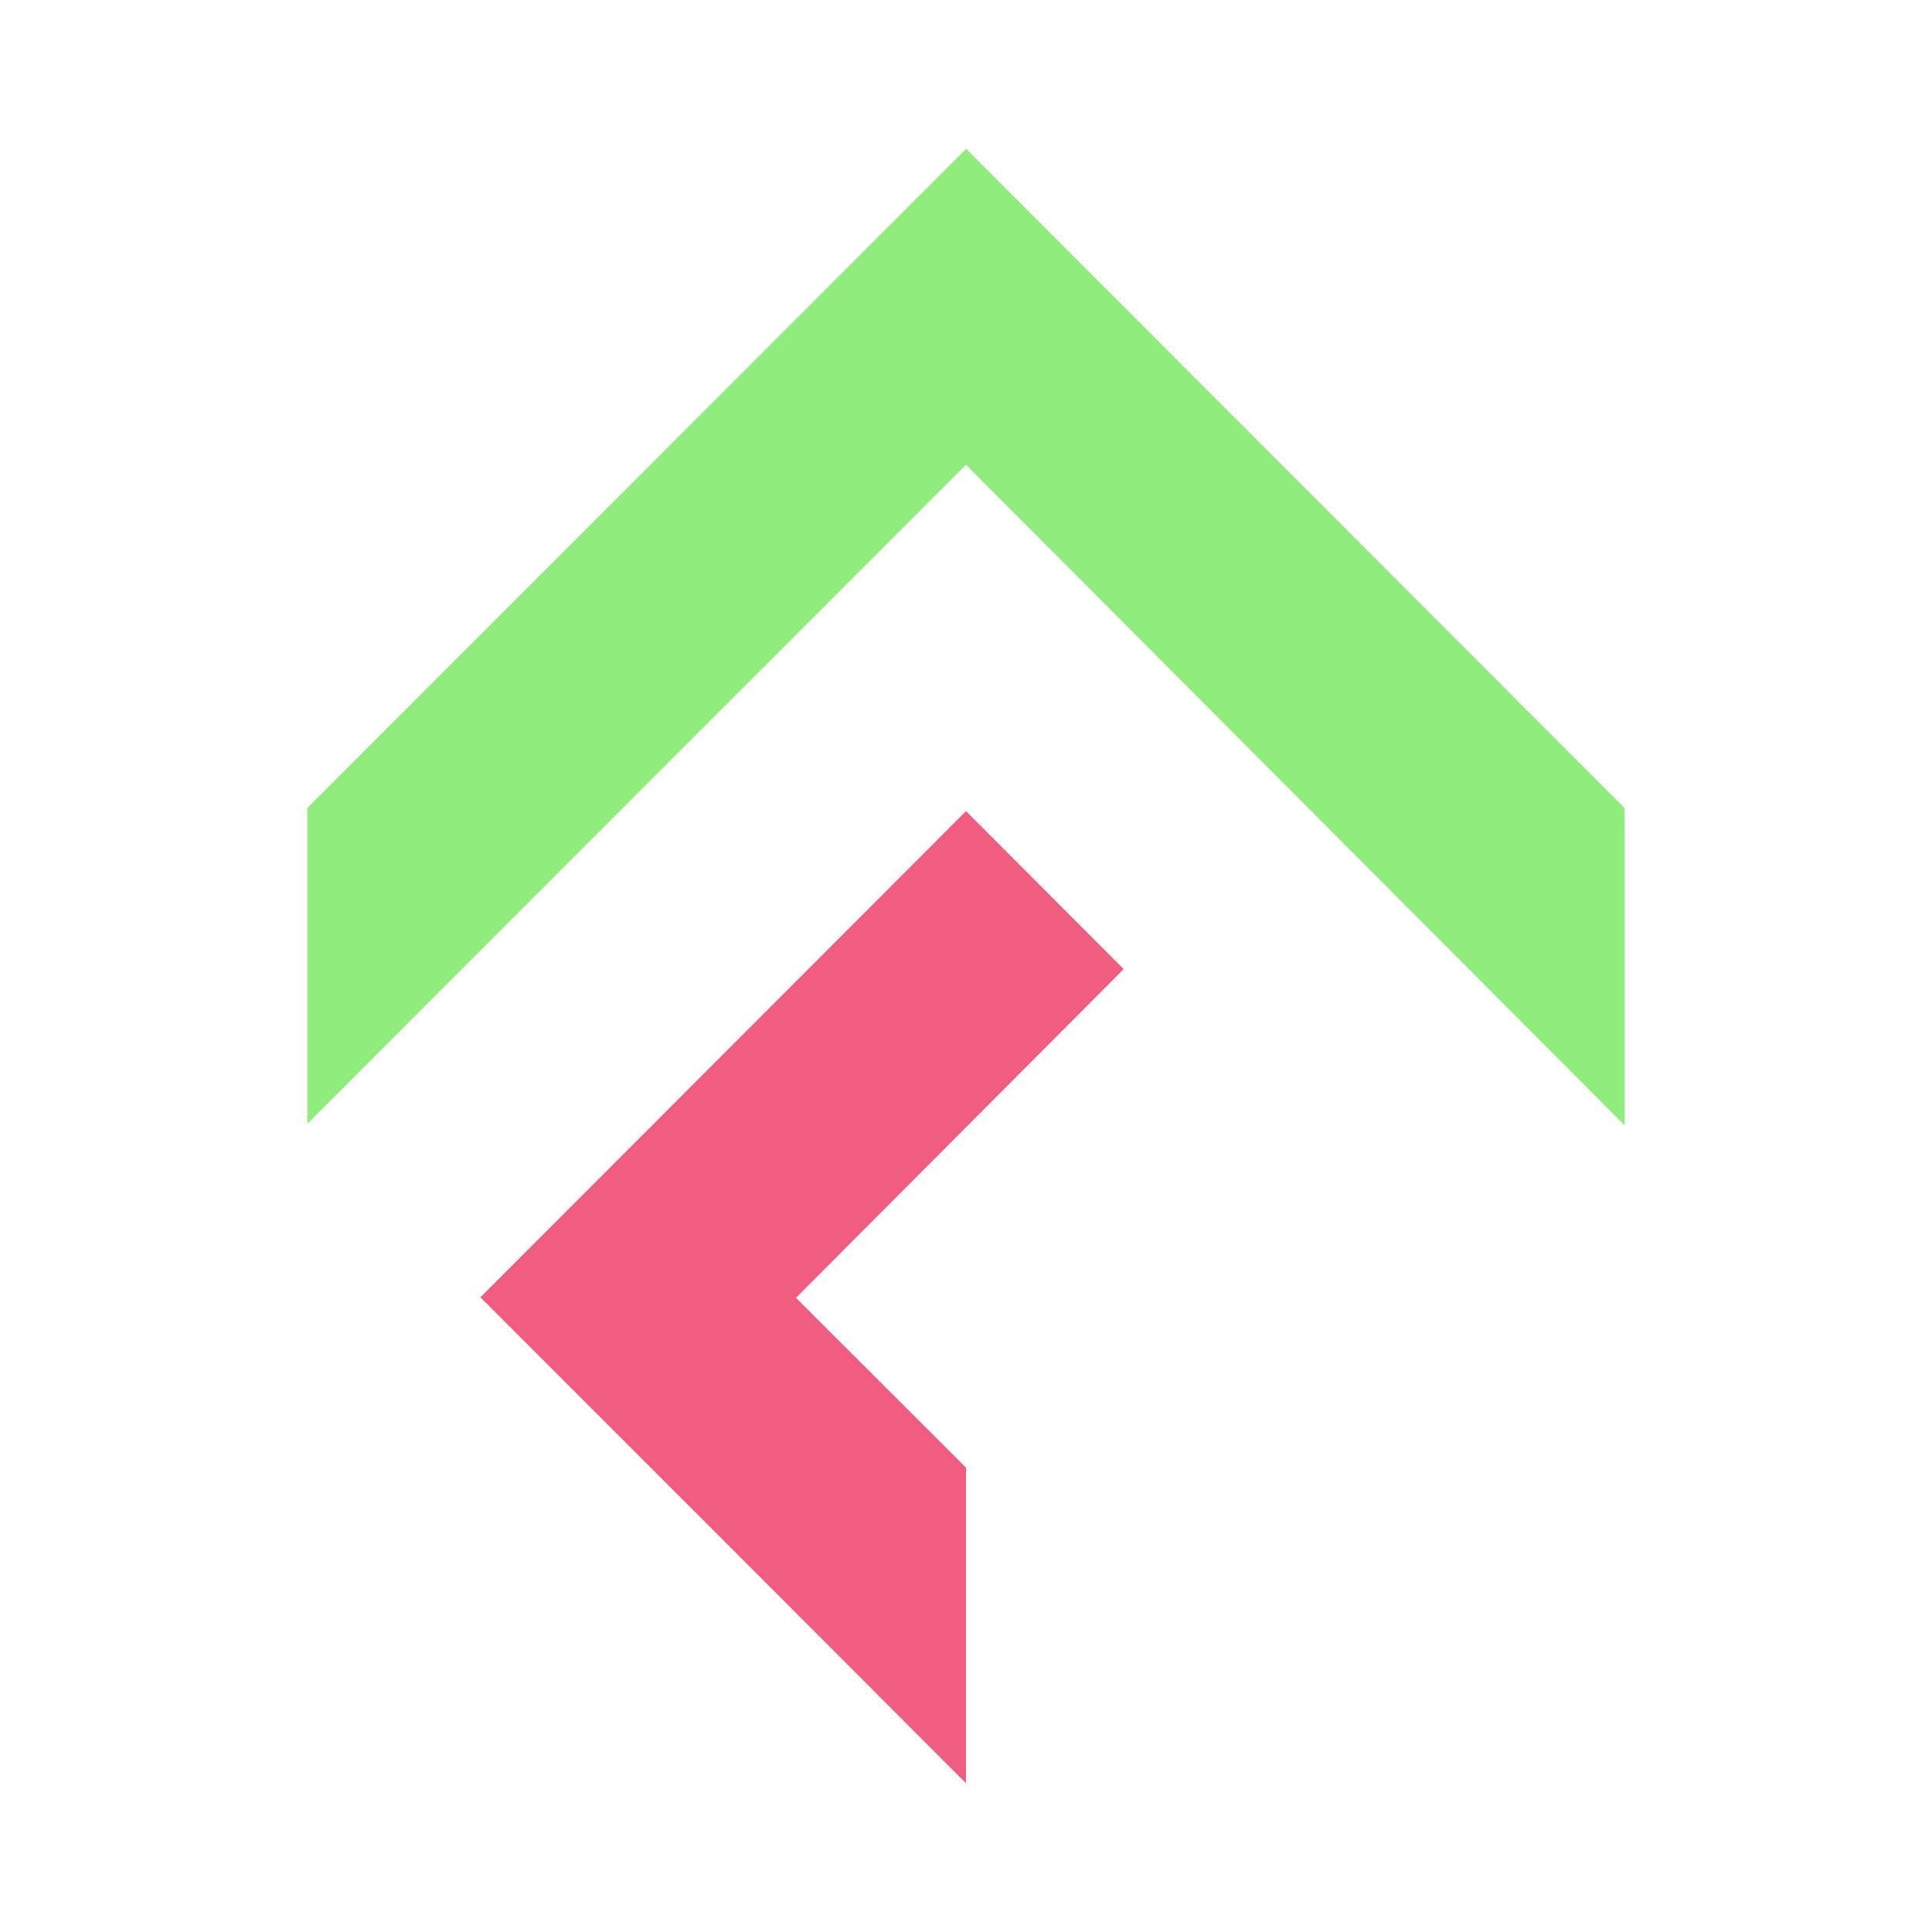 <?xml version="1.0" encoding="UTF-8"?><svg id="Layer_1" xmlns="http://www.w3.org/2000/svg" viewBox="0 0 600 600"><defs><style>.cls-1{fill:#f05d80;}.cls-2{fill:#90ed7d;}</style></defs><polygon class="cls-2" points="95.46 348.99 95.46 250.92 300.04 46.2 504.54 250.95 504.54 349.49 300 144.33 95.46 348.99"/><polygon class="cls-1" points="149.19 402.89 300 251.91 348.98 300.97 247.19 403.06 300 455.78 300 553.8 250.24 503.97 149.19 402.89"/></svg>